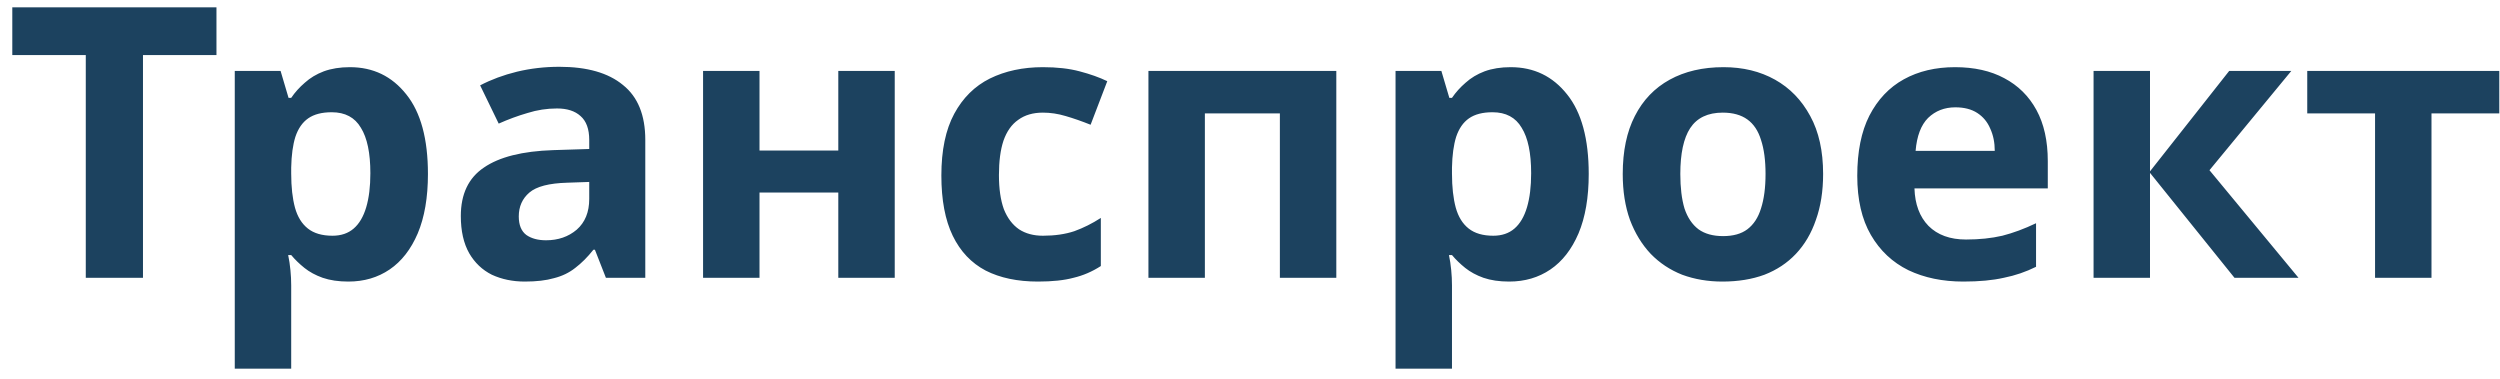 <svg width="198" height="30" viewBox="0 0 198 30" fill="none" xmlns="http://www.w3.org/2000/svg">
<path d="M11.324 22H6.794V4.36H0.974V0.58H17.144V4.36H11.324V22ZM27.713 5.32C29.553 5.32 31.043 6.04 32.183 7.48C33.323 8.9 33.893 11 33.893 13.78C33.893 15.64 33.623 17.21 33.083 18.49C32.543 19.75 31.803 20.7 30.863 21.34C29.923 21.98 28.833 22.3 27.593 22.3C26.813 22.3 26.133 22.2 25.553 22C24.993 21.8 24.513 21.54 24.113 21.22C23.713 20.9 23.363 20.56 23.063 20.2H22.823C22.903 20.58 22.963 20.98 23.003 21.4C23.043 21.8 23.063 22.2 23.063 22.6V29.2H18.593V5.62H22.223L22.853 7.75H23.063C23.363 7.31 23.723 6.91 24.143 6.55C24.563 6.17 25.063 5.87 25.643 5.65C26.243 5.43 26.933 5.32 27.713 5.32ZM26.273 8.89C25.493 8.89 24.873 9.05 24.413 9.37C23.953 9.69 23.613 10.18 23.393 10.84C23.193 11.48 23.083 12.29 23.063 13.27V13.75C23.063 14.81 23.163 15.71 23.363 16.45C23.563 17.17 23.903 17.72 24.383 18.1C24.863 18.48 25.513 18.67 26.333 18.67C27.013 18.67 27.573 18.48 28.013 18.1C28.453 17.72 28.783 17.16 29.003 16.42C29.223 15.68 29.333 14.78 29.333 13.72C29.333 12.12 29.083 10.92 28.583 10.12C28.103 9.3 27.333 8.89 26.273 8.89ZM44.297 5.29C46.497 5.29 48.177 5.77 49.337 6.73C50.517 7.67 51.107 9.12 51.107 11.08V22H47.987L47.117 19.78H46.997C46.537 20.36 46.057 20.84 45.557 21.22C45.077 21.6 44.517 21.87 43.877 22.03C43.257 22.21 42.487 22.3 41.567 22.3C40.607 22.3 39.737 22.12 38.957 21.76C38.197 21.38 37.597 20.81 37.157 20.05C36.717 19.27 36.497 18.29 36.497 17.11C36.497 15.37 37.107 14.09 38.327 13.27C39.547 12.43 41.377 11.97 43.817 11.89L46.667 11.8V11.08C46.667 10.22 46.437 9.59 45.977 9.19C45.537 8.79 44.917 8.59 44.117 8.59C43.317 8.59 42.537 8.71 41.777 8.95C41.017 9.17 40.257 9.45 39.497 9.79L38.027 6.76C38.907 6.3 39.877 5.94 40.937 5.68C42.017 5.42 43.137 5.29 44.297 5.29ZM44.927 14.47C43.487 14.51 42.487 14.77 41.927 15.25C41.367 15.73 41.087 16.36 41.087 17.14C41.087 17.82 41.287 18.31 41.687 18.61C42.087 18.89 42.607 19.03 43.247 19.03C44.207 19.03 45.017 18.75 45.677 18.19C46.337 17.61 46.667 16.8 46.667 15.76V14.41L44.927 14.47ZM60.153 5.62V11.92H66.393V5.62H70.863V22H66.393V15.25H60.153V22H55.683V5.62H60.153ZM82.206 22.3C80.586 22.3 79.206 22.01 78.066 21.43C76.926 20.83 76.056 19.91 75.456 18.67C74.856 17.43 74.556 15.84 74.556 13.9C74.556 11.9 74.896 10.27 75.576 9.01C76.256 7.75 77.196 6.82 78.396 6.22C79.616 5.62 81.016 5.32 82.596 5.32C83.716 5.32 84.686 5.43 85.506 5.65C86.346 5.87 87.076 6.13 87.696 6.43L86.376 9.88C85.676 9.6 85.016 9.37 84.396 9.19C83.796 9.01 83.196 8.92 82.596 8.92C81.816 8.92 81.166 9.11 80.646 9.49C80.126 9.85 79.736 10.4 79.476 11.14C79.236 11.86 79.116 12.77 79.116 13.87C79.116 14.95 79.246 15.85 79.506 16.57C79.786 17.27 80.186 17.8 80.706 18.16C81.226 18.5 81.856 18.67 82.596 18.67C83.536 18.67 84.366 18.55 85.086 18.31C85.806 18.05 86.506 17.7 87.186 17.26V21.07C86.506 21.51 85.786 21.82 85.026 22C84.286 22.2 83.346 22.3 82.206 22.3ZM105.836 5.62V22H101.366V8.98H95.426V22H90.956V5.62H105.836ZM119.647 5.32C121.487 5.32 122.977 6.04 124.117 7.48C125.257 8.9 125.827 11 125.827 13.78C125.827 15.64 125.557 17.21 125.017 18.49C124.477 19.75 123.737 20.7 122.797 21.34C121.857 21.98 120.767 22.3 119.527 22.3C118.747 22.3 118.067 22.2 117.487 22C116.927 21.8 116.447 21.54 116.047 21.22C115.647 20.9 115.297 20.56 114.997 20.2H114.757C114.837 20.58 114.897 20.98 114.937 21.4C114.977 21.8 114.997 22.2 114.997 22.6V29.2H110.527V5.62H114.157L114.787 7.75H114.997C115.297 7.31 115.657 6.91 116.077 6.55C116.497 6.17 116.997 5.87 117.577 5.65C118.177 5.43 118.867 5.32 119.647 5.32ZM118.207 8.89C117.427 8.89 116.807 9.05 116.347 9.37C115.887 9.69 115.547 10.18 115.327 10.84C115.127 11.48 115.017 12.29 114.997 13.27V13.75C114.997 14.81 115.097 15.71 115.297 16.45C115.497 17.17 115.837 17.72 116.317 18.1C116.797 18.48 117.447 18.67 118.267 18.67C118.947 18.67 119.507 18.48 119.947 18.1C120.387 17.72 120.717 17.16 120.937 16.42C121.157 15.68 121.267 14.78 121.267 13.72C121.267 12.12 121.017 10.92 120.517 10.12C120.037 9.3 119.267 8.89 118.207 8.89ZM144.391 13.78C144.391 15.14 144.201 16.35 143.821 17.41C143.461 18.47 142.931 19.37 142.231 20.11C141.551 20.83 140.721 21.38 139.741 21.76C138.761 22.12 137.651 22.3 136.411 22.3C135.271 22.3 134.211 22.12 133.231 21.76C132.271 21.38 131.441 20.83 130.741 20.11C130.041 19.37 129.491 18.47 129.091 17.41C128.711 16.35 128.521 15.14 128.521 13.78C128.521 11.96 128.841 10.43 129.481 9.19C130.121 7.93 131.041 6.97 132.241 6.31C133.441 5.65 134.861 5.32 136.501 5.32C138.041 5.32 139.401 5.65 140.581 6.31C141.761 6.97 142.691 7.93 143.371 9.19C144.051 10.43 144.391 11.96 144.391 13.78ZM133.081 13.78C133.081 14.86 133.191 15.77 133.411 16.51C133.651 17.23 134.021 17.78 134.521 18.16C135.021 18.52 135.671 18.7 136.471 18.7C137.271 18.7 137.911 18.52 138.391 18.16C138.891 17.78 139.251 17.23 139.471 16.51C139.711 15.77 139.831 14.86 139.831 13.78C139.831 12.7 139.711 11.8 139.471 11.08C139.251 10.36 138.891 9.82 138.391 9.46C137.891 9.1 137.241 8.92 136.441 8.92C135.261 8.92 134.401 9.33 133.861 10.15C133.341 10.95 133.081 12.16 133.081 13.78ZM154.835 5.32C156.355 5.32 157.655 5.61 158.735 6.19C159.835 6.77 160.685 7.61 161.285 8.71C161.885 9.81 162.185 11.16 162.185 12.76V14.92H151.625C151.665 16.18 152.035 17.17 152.735 17.89C153.455 18.61 154.445 18.97 155.705 18.97C156.765 18.97 157.725 18.87 158.585 18.67C159.445 18.45 160.335 18.12 161.255 17.68V21.13C160.455 21.53 159.605 21.82 158.705 22C157.825 22.2 156.755 22.3 155.495 22.3C153.855 22.3 152.405 22 151.145 21.4C149.885 20.78 148.895 19.85 148.175 18.61C147.455 17.37 147.095 15.81 147.095 13.93C147.095 12.01 147.415 10.42 148.055 9.16C148.715 7.88 149.625 6.92 150.785 6.28C151.945 5.64 153.295 5.32 154.835 5.32ZM154.865 8.5C154.005 8.5 153.285 8.78 152.705 9.34C152.145 9.9 151.815 10.77 151.715 11.95H157.985C157.985 11.29 157.865 10.7 157.625 10.18C157.405 9.66 157.065 9.25 156.605 8.95C156.145 8.65 155.565 8.5 154.865 8.5ZM176.55 5.62H181.47L174.99 13.48L182.04 22H176.97L170.28 13.69V22H165.81V5.62H170.28V13.57L176.55 5.62ZM197.944 8.98H192.574V22H188.104V8.98H182.734V5.62H197.944V8.98Z" fill="#1C425F"/>
</svg>
